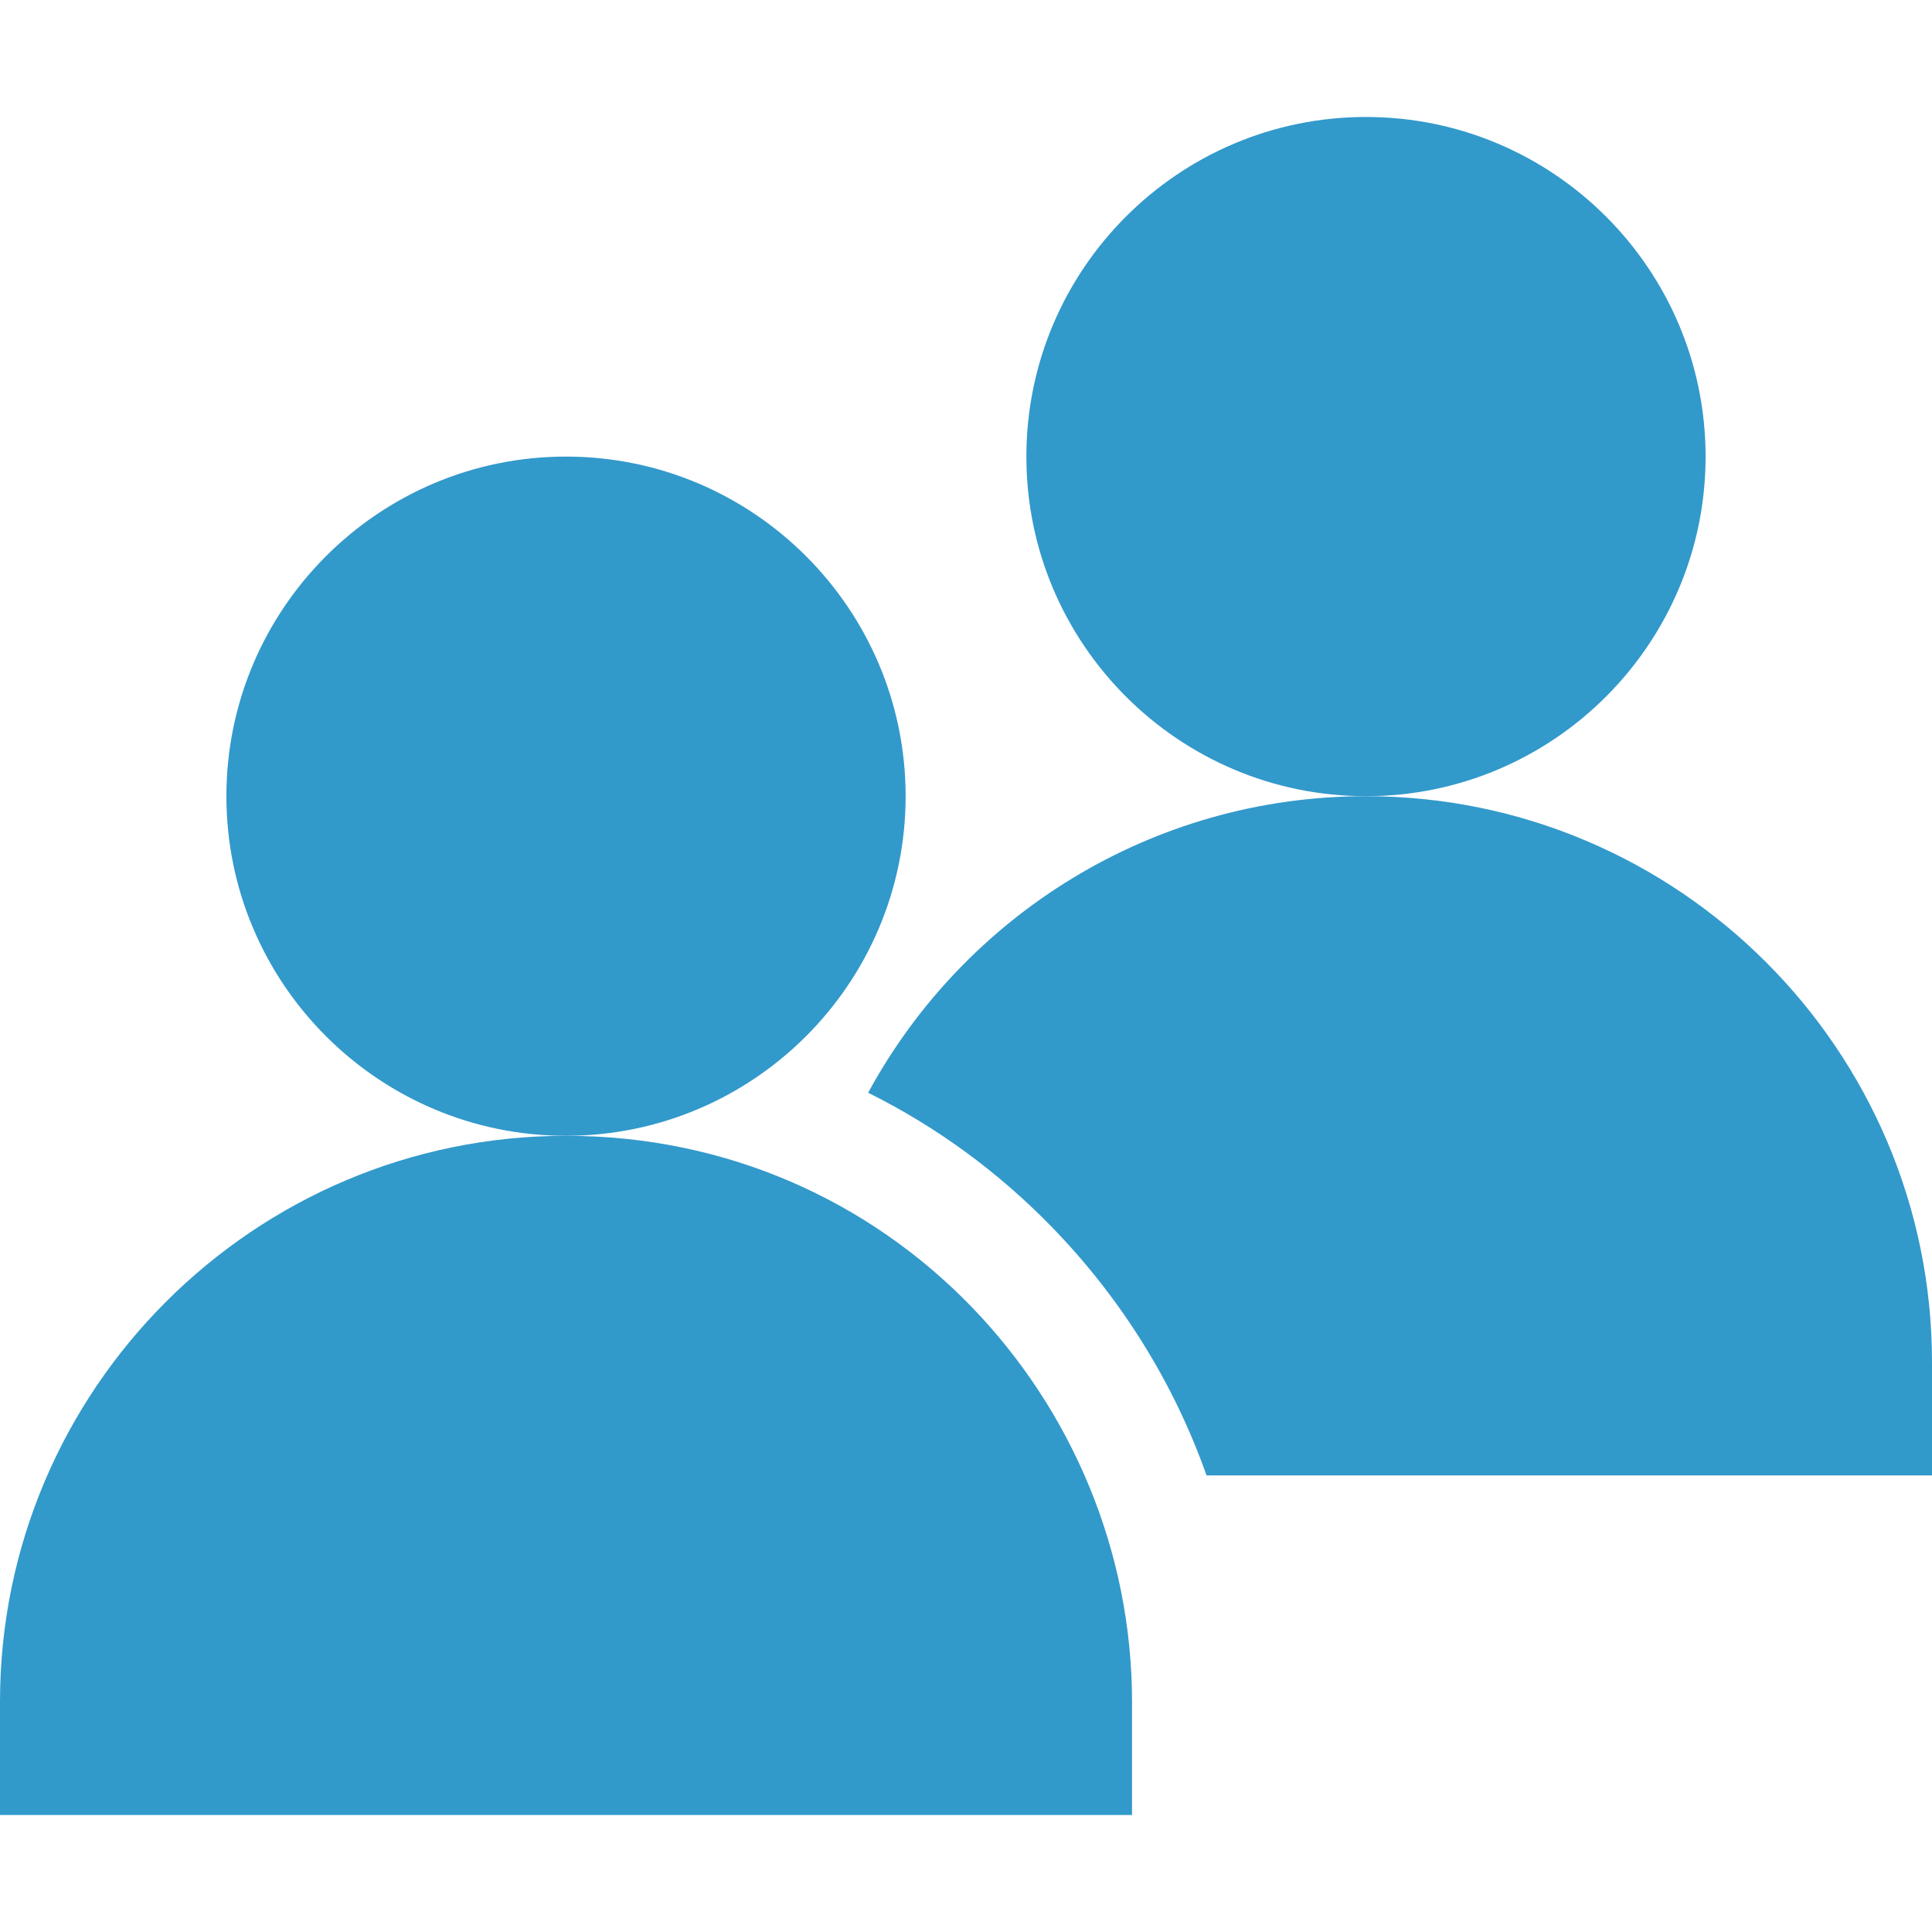 <svg xmlns="http://www.w3.org/2000/svg" version="1.1" xmlns:xlink="http://www.w3.org/1999/xlink" xmlns:svgjs="http://svgjs.com/svgjs" width="512" height="512" x="0" y="0" viewBox="0 0 512 512" style="enable-background:new 0 0 512 512" xml:space="preserve" class=""><g><g xmlns="http://www.w3.org/2000/svg"><g><g><path d="m150 301c-49.626 0-90-40.374-90-90s40.374-90 90-90 90 40.374 90 90-40.374 90-90 90z" fill="#3299cb" data-original="#000000" class=""></path></g></g><g><g><path d="m300 481h-300v-30c0-82.71 67.29-150 150-150 85.978 0 150 70.236 150 150z" fill="#3299cb" data-original="#000000" class=""></path></g></g><g><g><path d="m362 211c-49.626 0-90-40.374-90-90s40.374-90 90-90 90 40.374 90 90-40.374 90-90 90z" fill="#3299cb" data-original="#000000" class=""></path></g></g></g><path xmlns="http://www.w3.org/2000/svg" d="m362 211c-56.778 0-106.481 31.663-131.933 78.593 17.904 8.889 34.349 20.832 48.688 35.587 18.528 19.066 32.386 41.49 40.989 65.819h192.256v-30c0-82.709-67.29-149.999-150-149.999z" fill="#3299cb" data-original="#000000" class=""></path></g></svg>